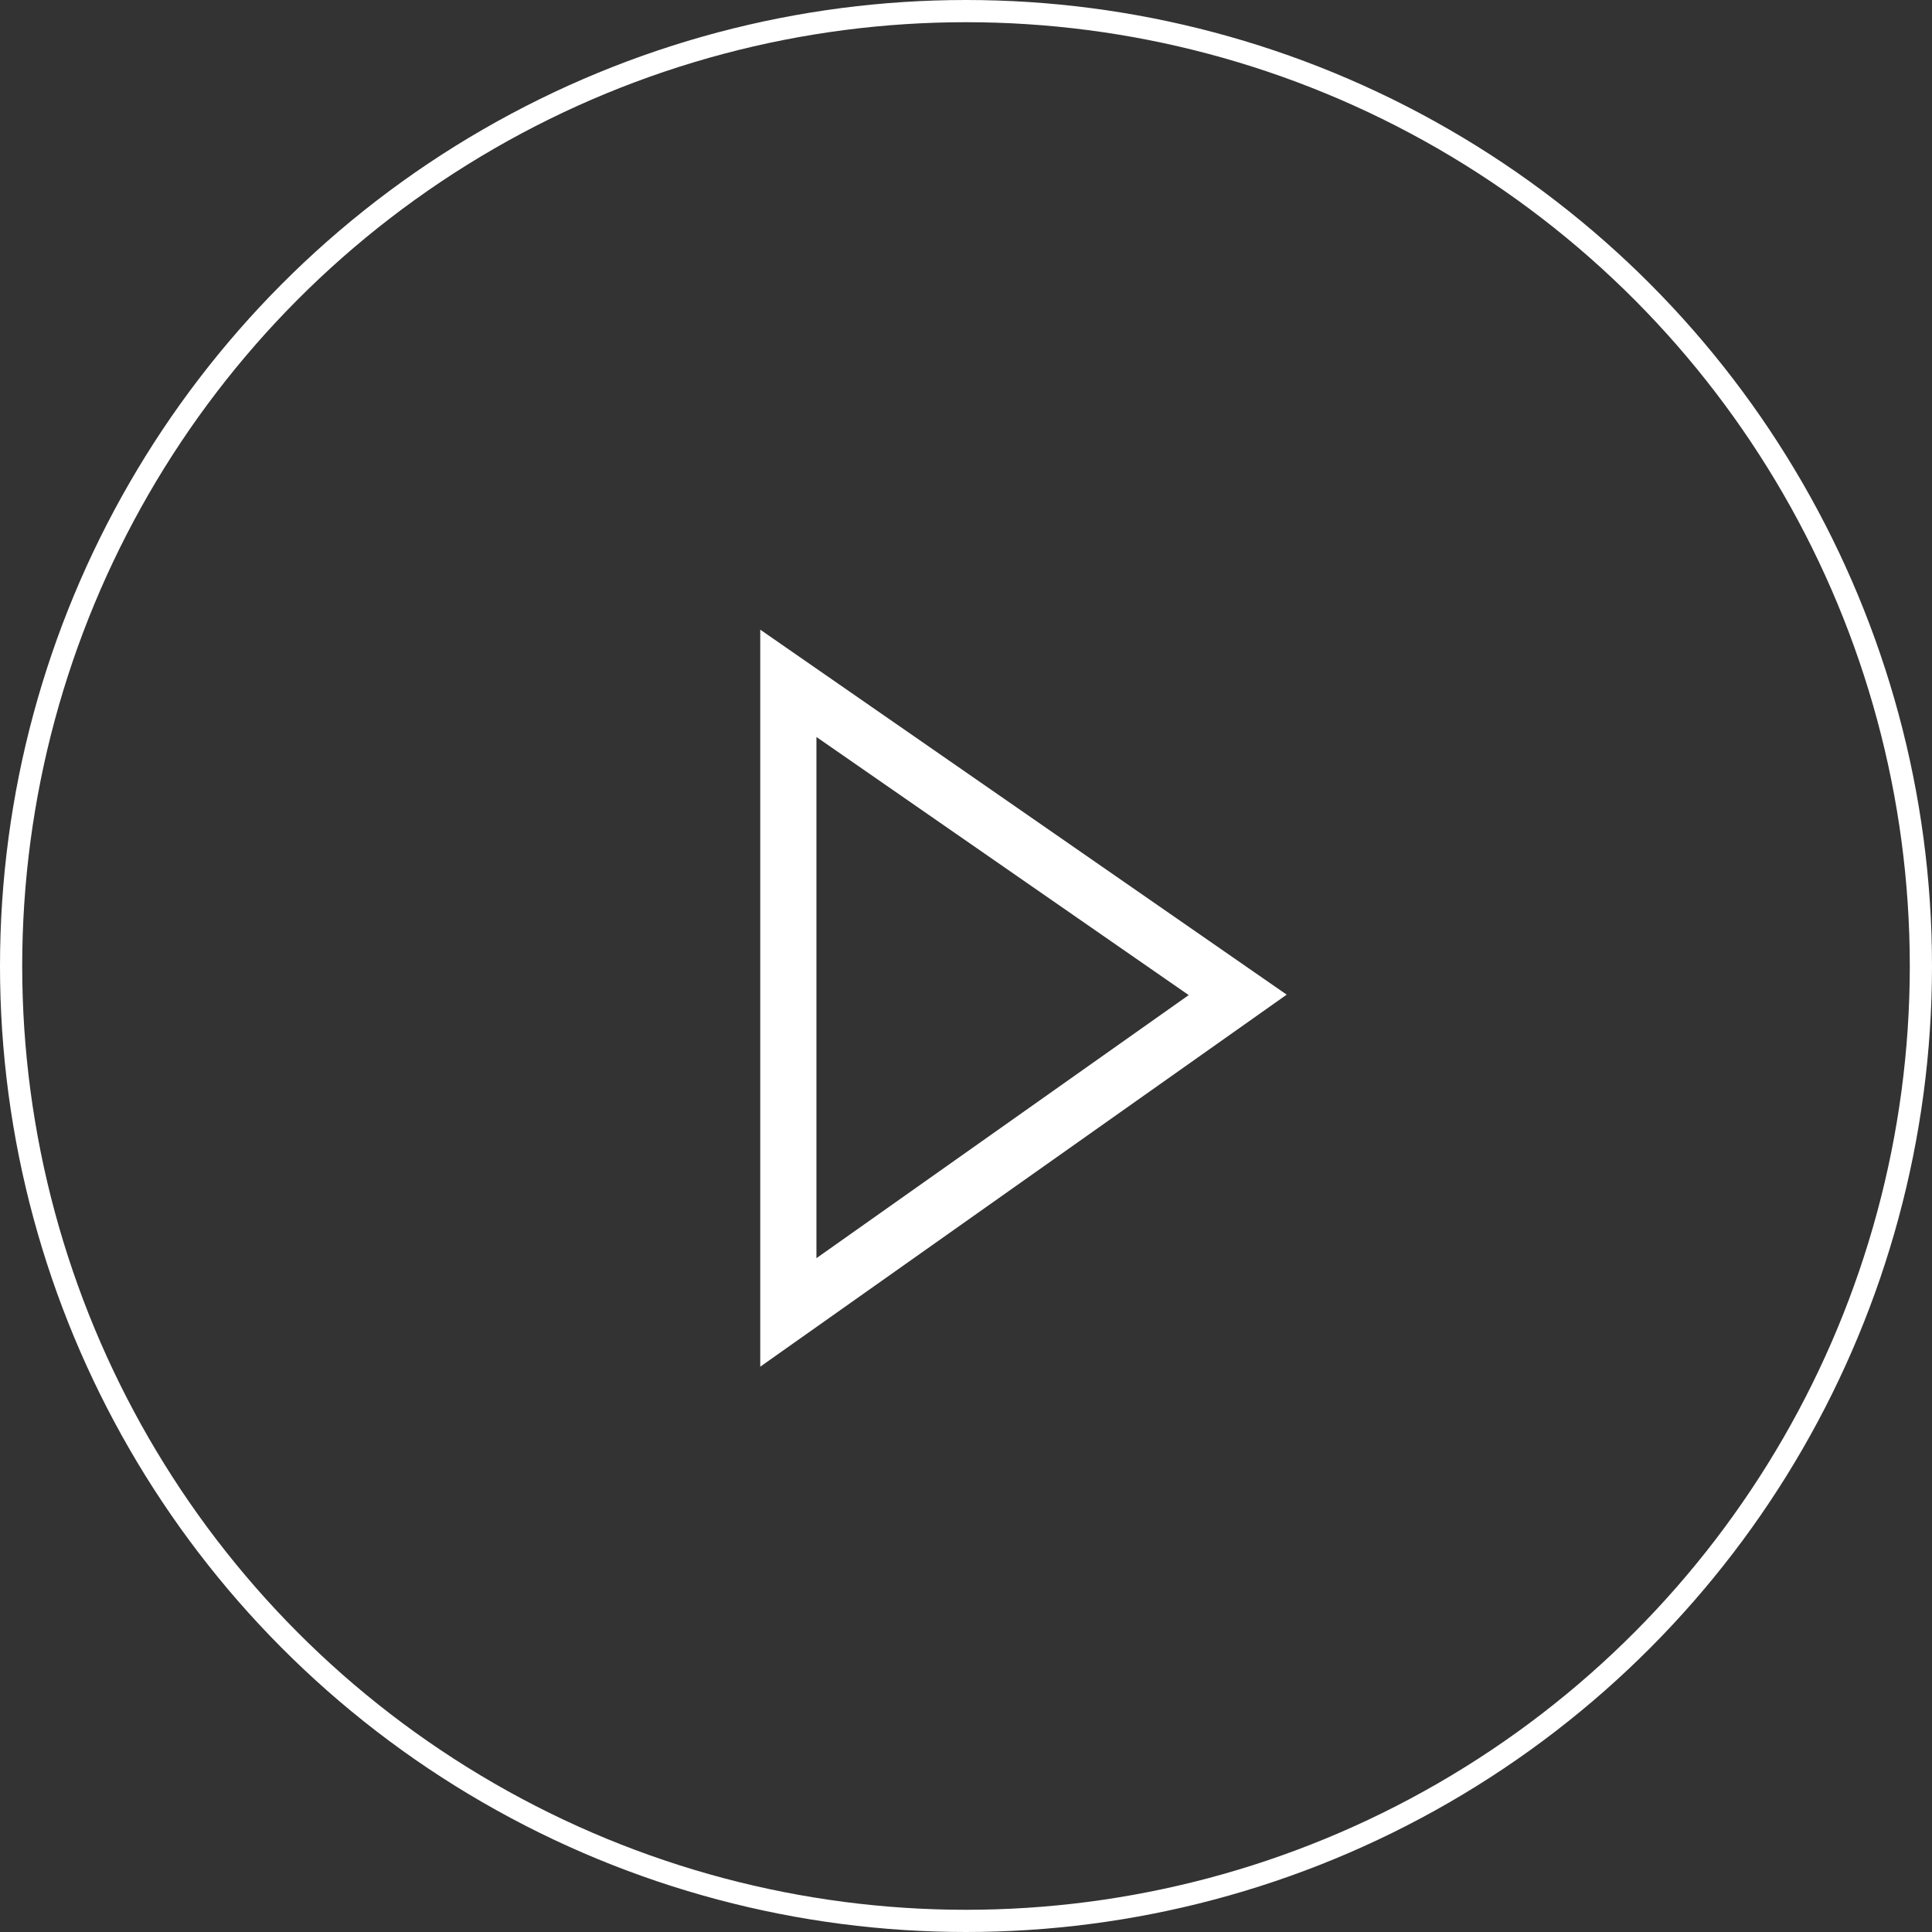 <svg xmlns="http://www.w3.org/2000/svg" width="87" height="87" viewBox="0 0 87 87">
  <rect x="0" y="0" width="87" height="87" fill="#333333" stroke="none"/>
  <g id="Group_134" data-name="Group 134" transform="translate(-691.5 -500.5)">
    <circle id="Oval_Copy" class="play-circle" data-name="Oval Copy" cx="43" cy="43" r="43" transform="translate(692 501)" fill="none" stroke="#fff" stroke-miterlimit="10" stroke-width="1" />
    <path id="Stroke_19" class="play-triangle" data-name="Stroke 19" d="M0,0V28.329l20.235-14.3Z" transform="translate(727 531.271)" fill="none" stroke="#fff" stroke-miterlimit="10" stroke-width="2.53" />
  </g>
</svg>
